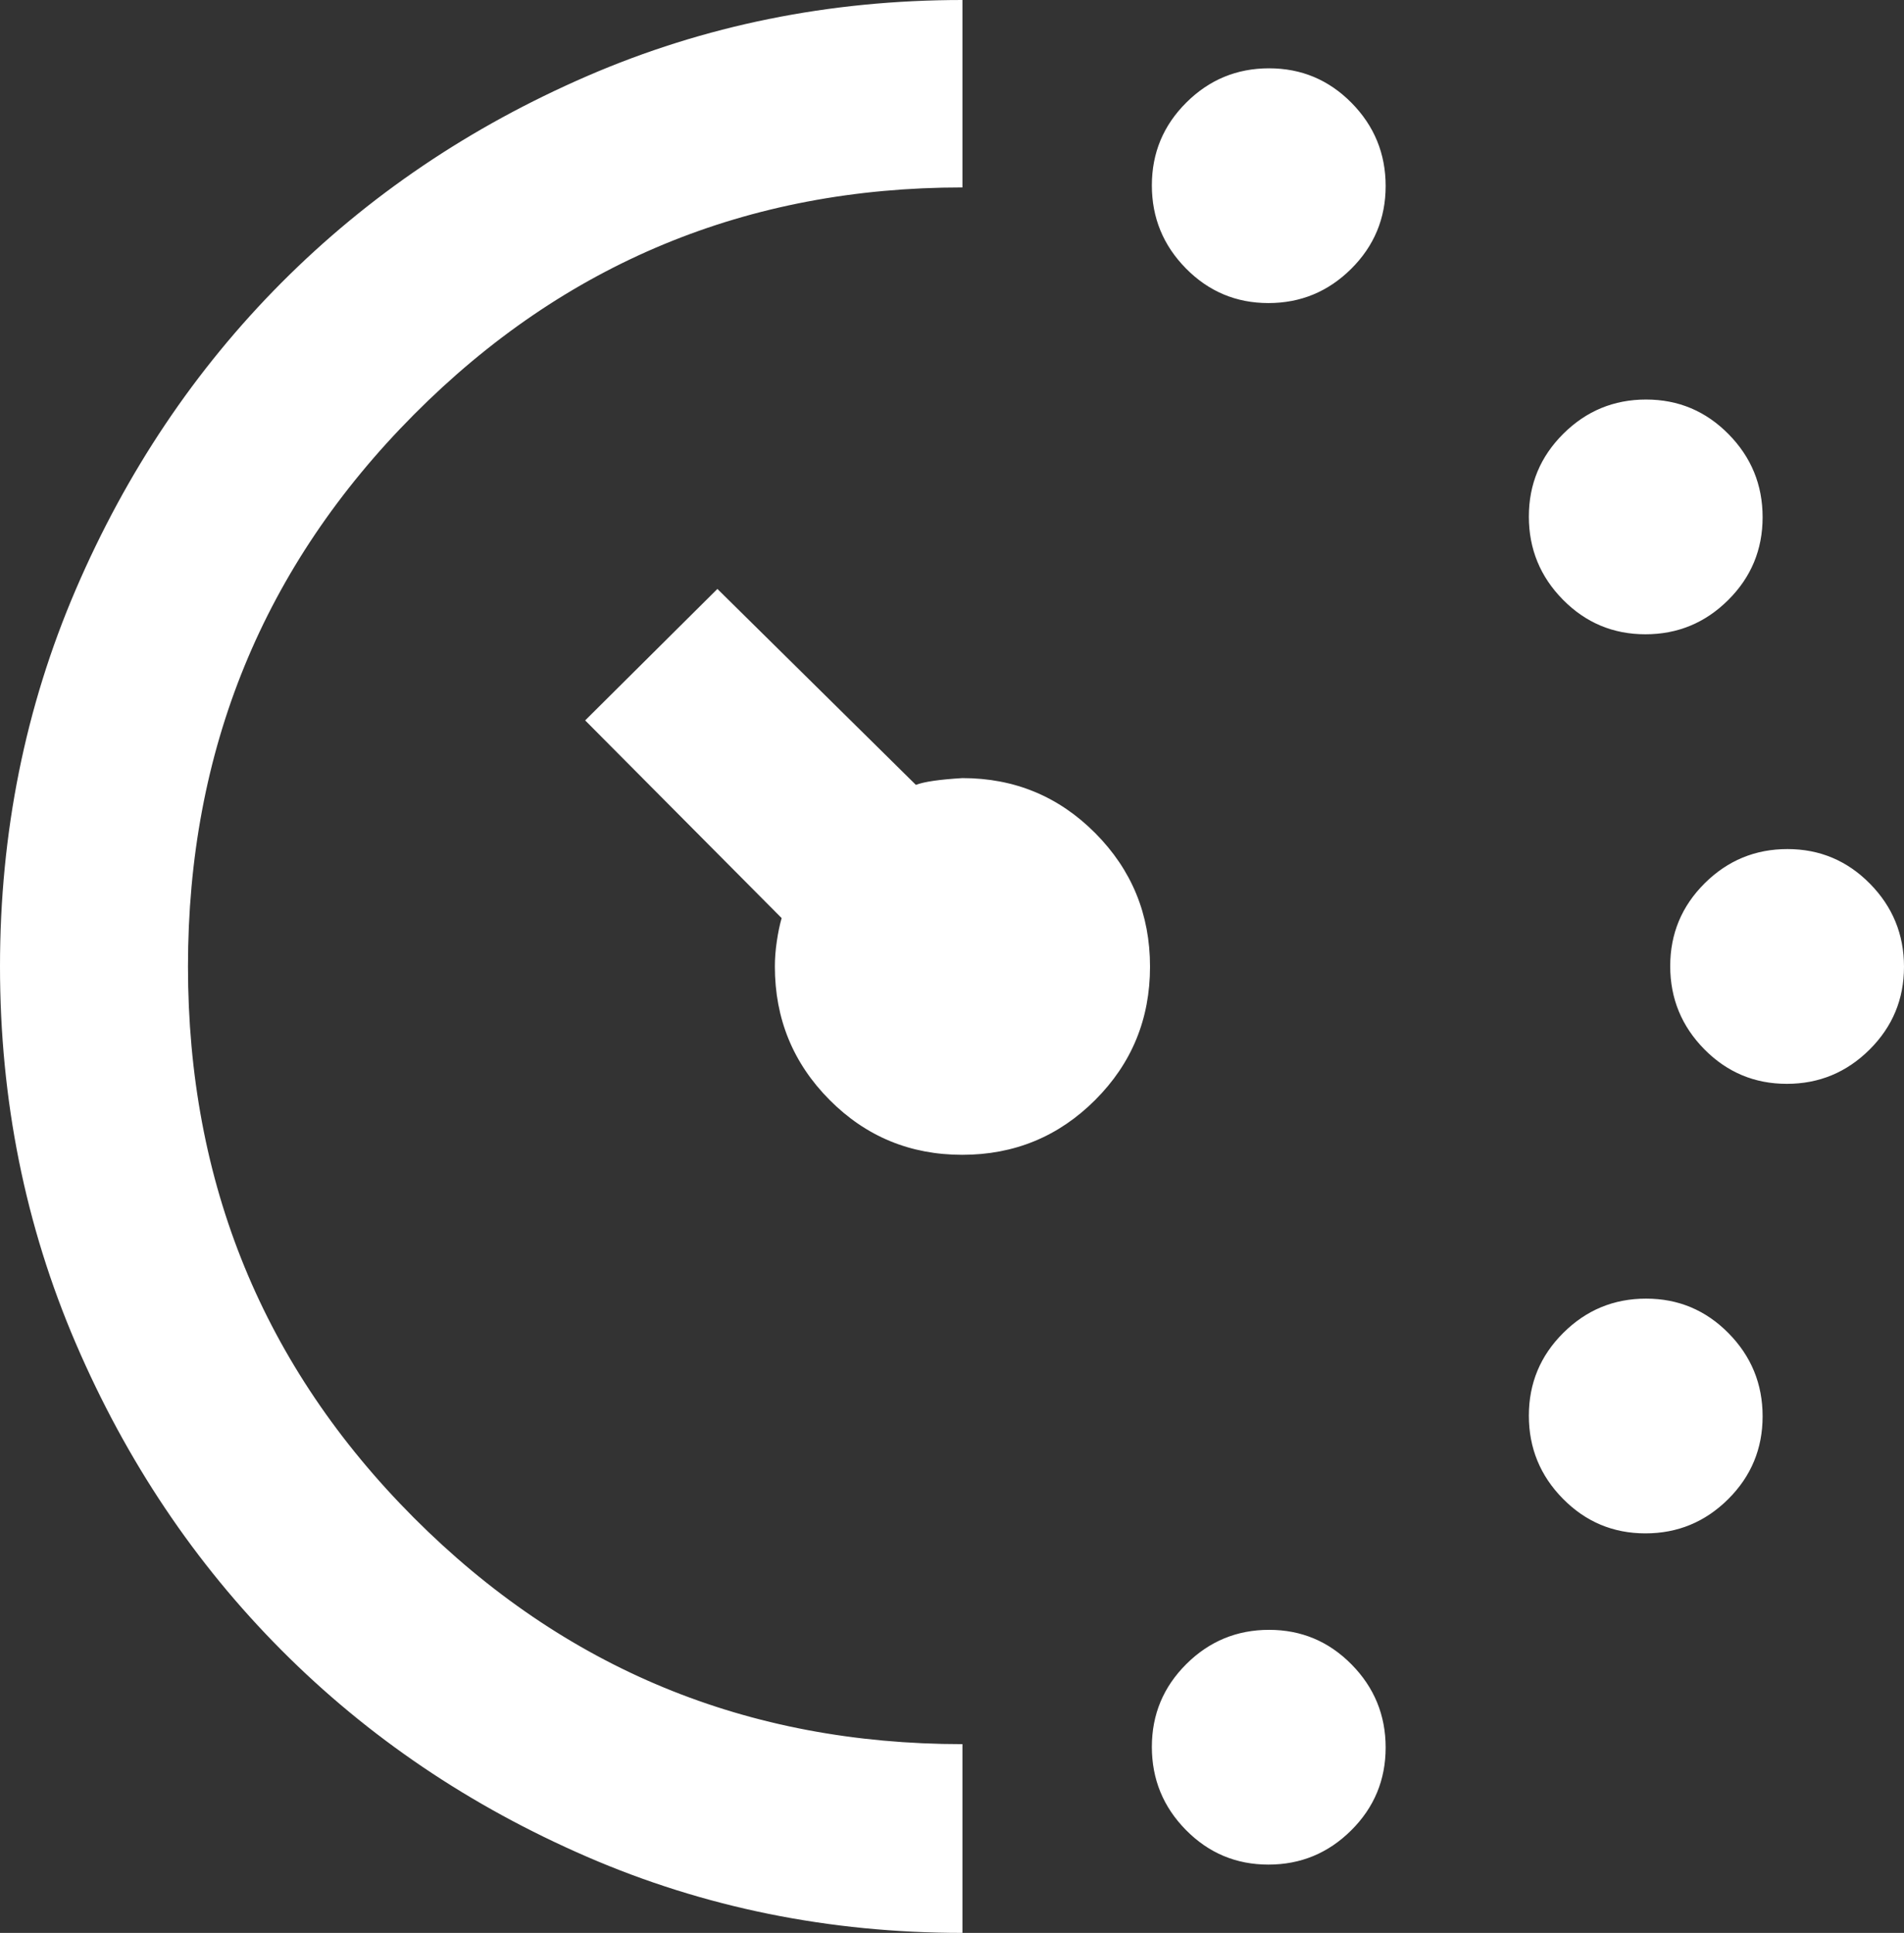 <svg width="66" height="67" viewBox="0 0 66 67" fill="none" xmlns="http://www.w3.org/2000/svg">
<rect x="0" y="0" width="66" height="67" fill="#333333" stroke="none"/>
<path d="M43.968 10.505C42.851 10.505 41.898 10.105 41.11 9.306C40.322 8.507 39.928 7.547 39.928 6.425C39.928 5.303 40.326 4.346 41.122 3.555C41.917 2.763 42.874 2.368 43.991 2.368C45.109 2.368 46.062 2.767 46.85 3.566C47.638 4.365 48.032 5.326 48.032 6.448C48.032 7.57 47.634 8.526 46.838 9.318C46.042 10.109 45.086 10.505 43.968 10.505ZM43.968 64.632C42.851 64.632 41.898 64.233 41.11 63.434C40.322 62.635 39.928 61.674 39.928 60.552C39.928 59.43 40.326 58.474 41.122 57.682C41.917 56.891 42.874 56.495 43.991 56.495C45.109 56.495 46.062 56.895 46.85 57.694C47.638 58.493 48.032 59.453 48.032 60.575C48.032 61.697 47.634 62.654 46.838 63.445C46.042 64.237 45.086 64.632 43.968 64.632ZM57.036 21.986C55.919 21.986 54.966 21.587 54.178 20.788C53.39 19.989 52.996 19.028 52.996 17.906C52.996 16.784 53.394 15.828 54.19 15.036C54.985 14.245 55.942 13.849 57.059 13.849C58.177 13.849 59.129 14.249 59.917 15.048C60.706 15.847 61.099 16.807 61.099 17.929C61.099 19.051 60.702 20.008 59.906 20.799C59.11 21.591 58.154 21.986 57.036 21.986ZM57.036 53.151C55.919 53.151 54.966 52.751 54.178 51.952C53.39 51.153 52.996 50.193 52.996 49.071C52.996 47.949 53.394 46.992 54.19 46.201C54.985 45.409 55.942 45.014 57.059 45.014C58.177 45.014 59.129 45.413 59.917 46.212C60.706 47.011 61.099 47.972 61.099 49.094C61.099 50.216 60.702 51.172 59.906 51.964C59.11 52.755 58.154 53.151 57.036 53.151ZM61.937 37.569C60.819 37.569 59.867 37.169 59.078 36.37C58.291 35.571 57.896 34.611 57.896 33.488C57.896 32.366 58.294 31.41 59.09 30.618C59.886 29.827 60.842 29.431 61.96 29.431C63.077 29.431 64.03 29.831 64.818 30.63C65.606 31.429 66 32.389 66 33.512C66 34.634 65.602 35.59 64.806 36.382C64.011 37.173 63.054 37.569 61.937 37.569ZM33.362 67C28.746 67 24.408 66.121 20.35 64.362C16.291 62.603 12.76 60.216 9.758 57.201C6.755 54.186 4.378 50.64 2.627 46.564C0.876 42.488 0 38.133 0 33.498C0 28.864 0.876 24.509 2.627 20.434C4.379 16.358 6.756 12.813 9.758 9.798C12.761 6.783 16.292 4.397 20.351 2.638C24.41 0.879 28.747 0 33.362 0V6.497C25.907 6.497 19.569 9.122 14.348 14.371C9.127 19.621 6.516 25.998 6.516 33.502C6.516 41.007 9.126 47.376 14.344 52.608C19.563 57.84 25.902 60.457 33.362 60.457V67ZM33.355 40.029C31.549 40.029 30.015 39.394 28.753 38.123C27.491 36.852 26.86 35.311 26.86 33.5C26.86 33.225 26.882 32.935 26.927 32.632C26.971 32.329 27.027 32.06 27.095 31.824L20.284 24.971L24.868 20.414L31.748 27.206C32.029 27.097 32.567 27.019 33.362 26.971C35.166 26.971 36.701 27.607 37.966 28.879C39.231 30.151 39.864 31.694 39.864 33.507C39.864 35.321 39.231 36.861 37.964 38.128C36.697 39.395 35.161 40.029 33.355 40.029Z" fill="white"/>
</svg>
